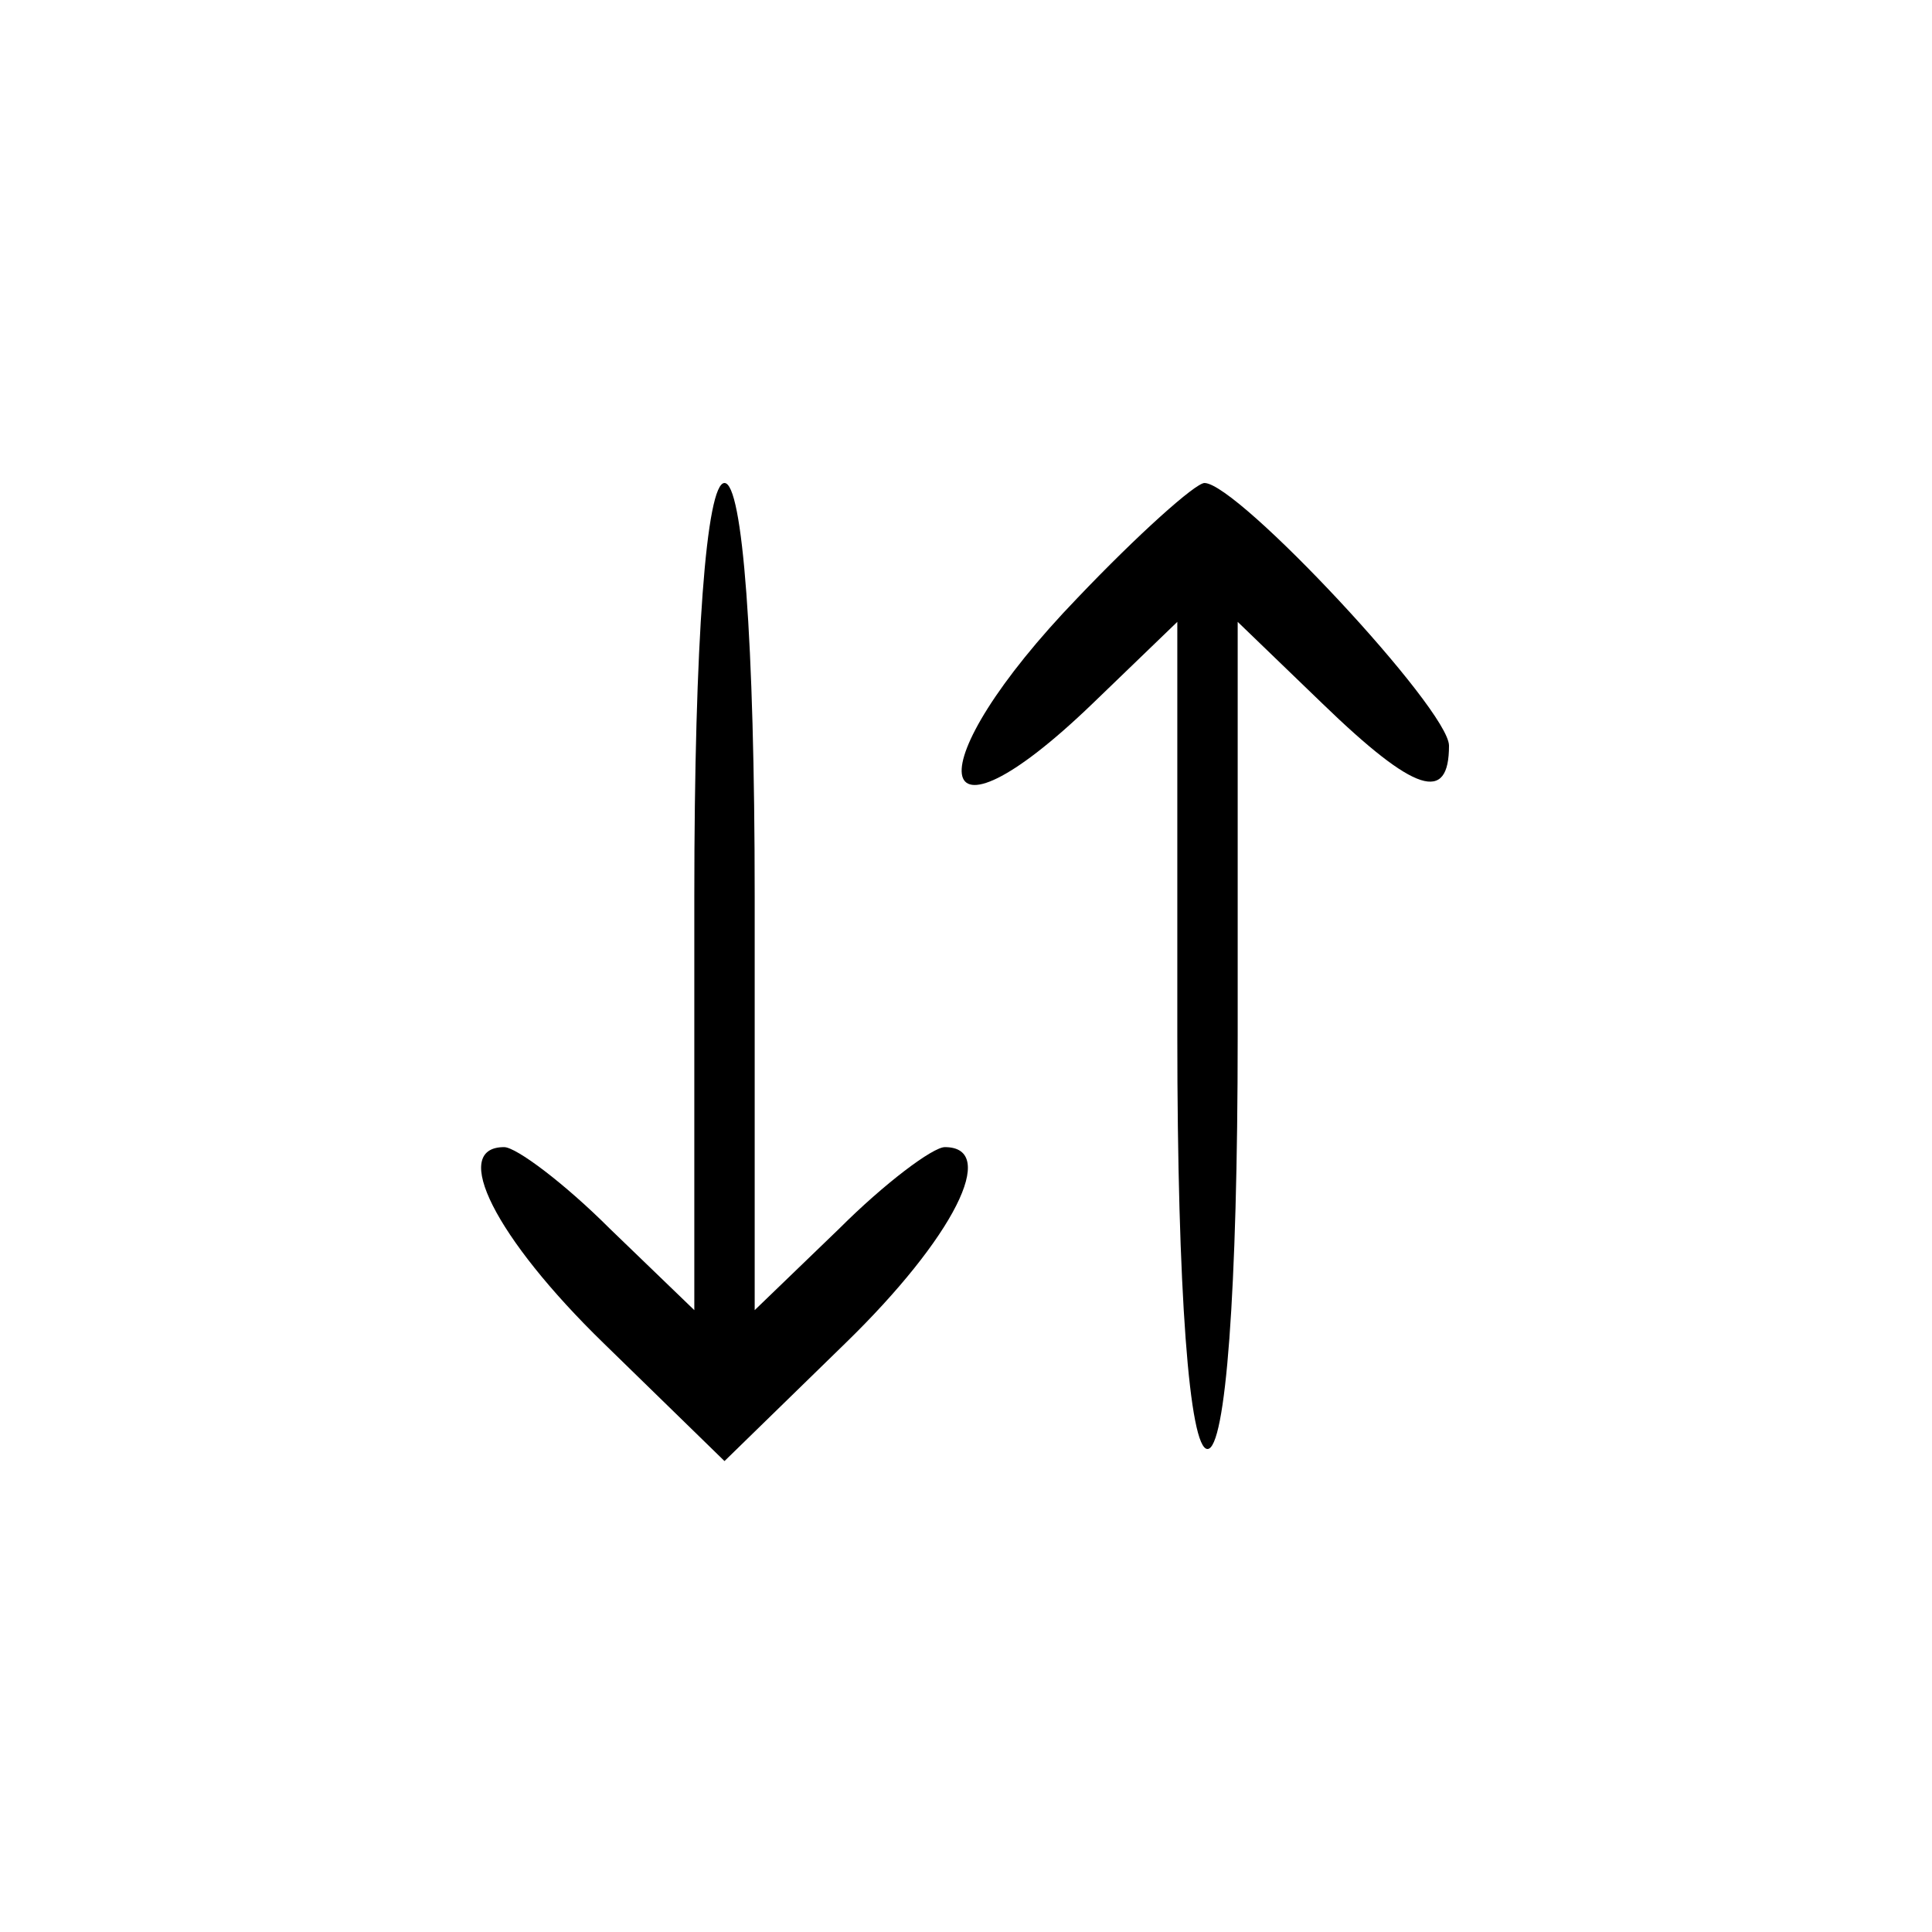 <?xml version="1.0" standalone="no"?>
<!DOCTYPE svg PUBLIC "-//W3C//DTD SVG 20010904//EN"
 "http://www.w3.org/TR/2001/REC-SVG-20010904/DTD/svg10.dtd">
<svg version="1.0" xmlns="http://www.w3.org/2000/svg"
 width="64pt" height="64pt" viewBox="0 0 64 64"
 preserveAspectRatio="xMidYMid meet">

<g transform="translate(0,64) scale(0.1,-0.1)"
fill="#000000" stroke="none">
<path d="M230 343 l0 -137 -28 27 c-15 15 -31 27 -35 27 -18 0 -3 -30 33 -65
l40 -39 40 39 c36 35 51 65 33 65 -4 0 -20 -12 -35 -27 l-28 -27 0 137 c0 85
-4 137 -10 137 -6 0 -10 -52 -10 -137z"/>
<path d="M357 442 c-54 -56 -50 -88 5 -35 l28 27 0 -137 c0 -85 4 -137 10
-137 6 0 10 52 10 137 l0 137 28 -27 c31 -30 42 -33 42 -14 0 12 -70 87 -81
87 -3 0 -22 -17 -42 -38z"/>
</g>
</svg>
